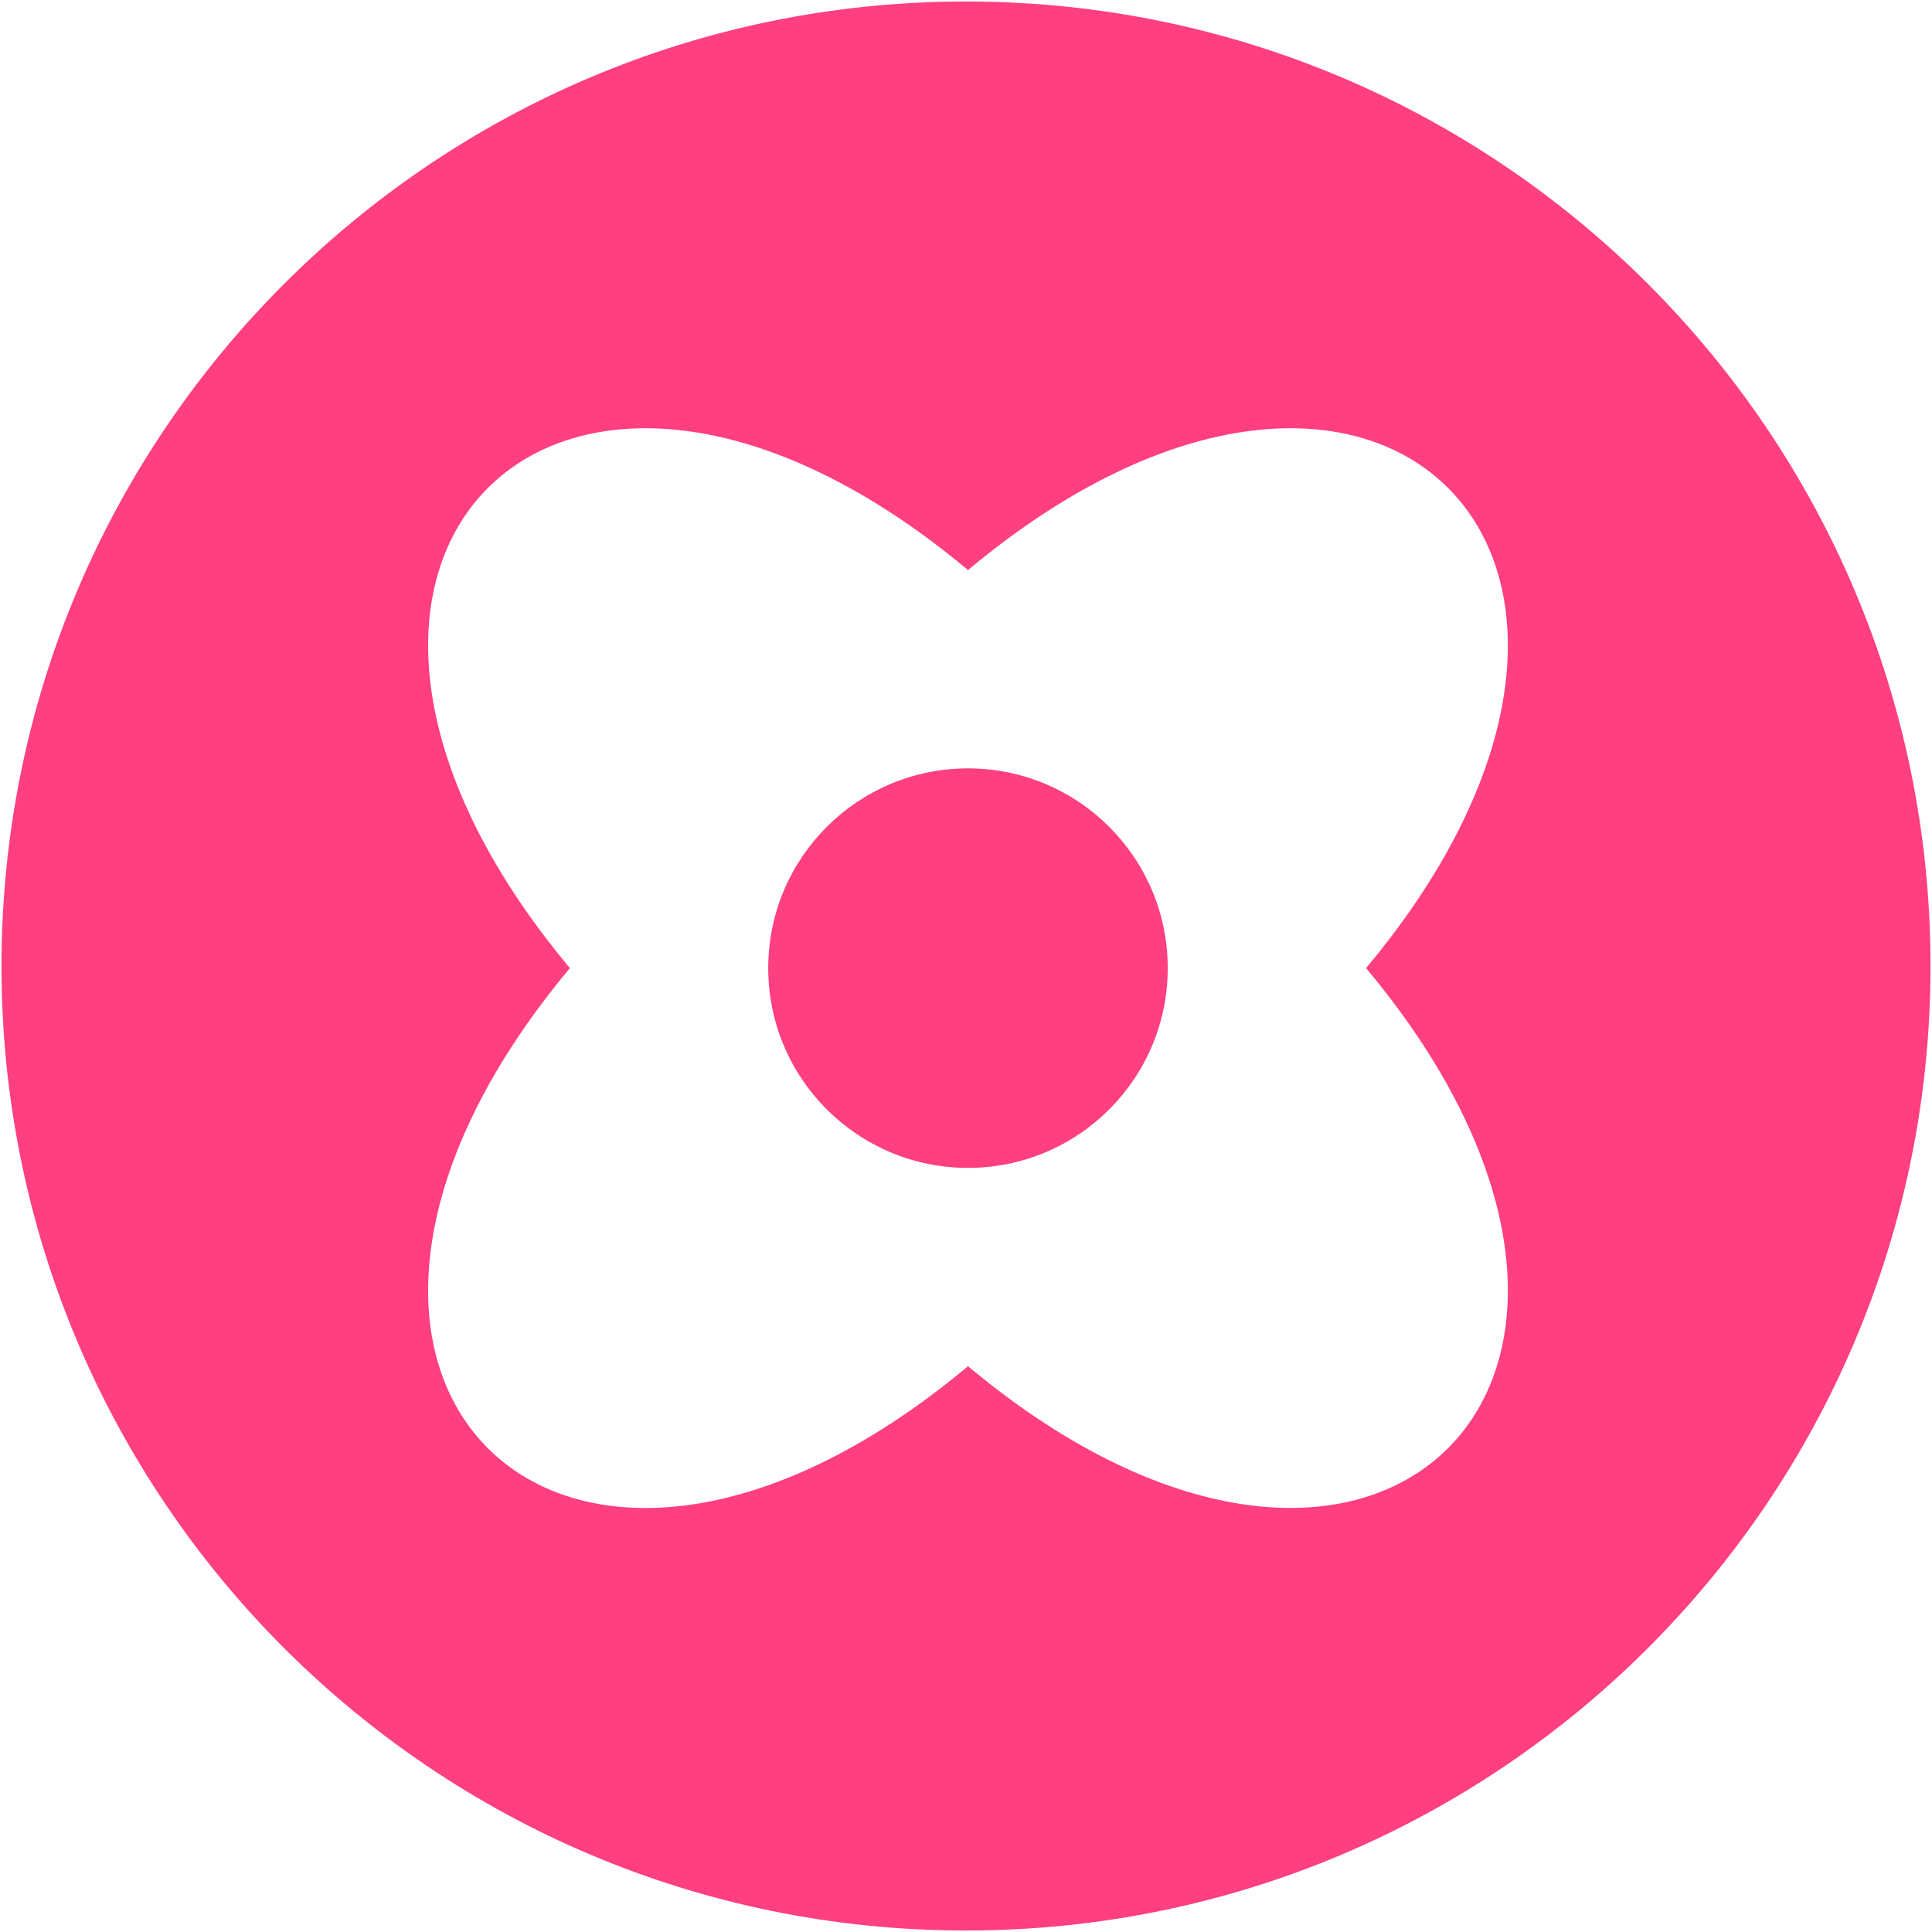 <svg width="52" height="52" viewBox="0 0 52 52" fill="none" xmlns="http://www.w3.org/2000/svg">
<g clip-path="url(#clip0_5_1578)">
<path fill-rule="evenodd" clip-rule="evenodd" d="M26 51.96C40.337 51.96 51.96 40.337 51.96 26C51.96 11.663 40.337 0.04 26 0.04C11.663 0.04 0.04 11.663 0.04 26C0.04 40.337 11.663 51.96 26 51.96ZM26.054 36.772C15.063 45.956 6.155 37.048 15.339 26.057C6.155 15.067 15.063 6.158 26.054 15.343C37.042 6.158 45.953 15.067 36.768 26.057C45.953 37.039 37.042 45.956 26.054 36.772ZM31.43 26.057C31.43 29.027 29.023 31.434 26.054 31.434C23.084 31.434 20.677 29.027 20.677 26.057C20.677 23.088 23.084 20.681 26.054 20.681C29.023 20.681 31.43 23.088 31.43 26.057Z" fill="#FF3F7F"/>
</g>
<defs>
<clipPath id="clip0_5_1578">
<rect width="52" height="52" fill="white"/>
</clipPath>
</defs>
</svg>
